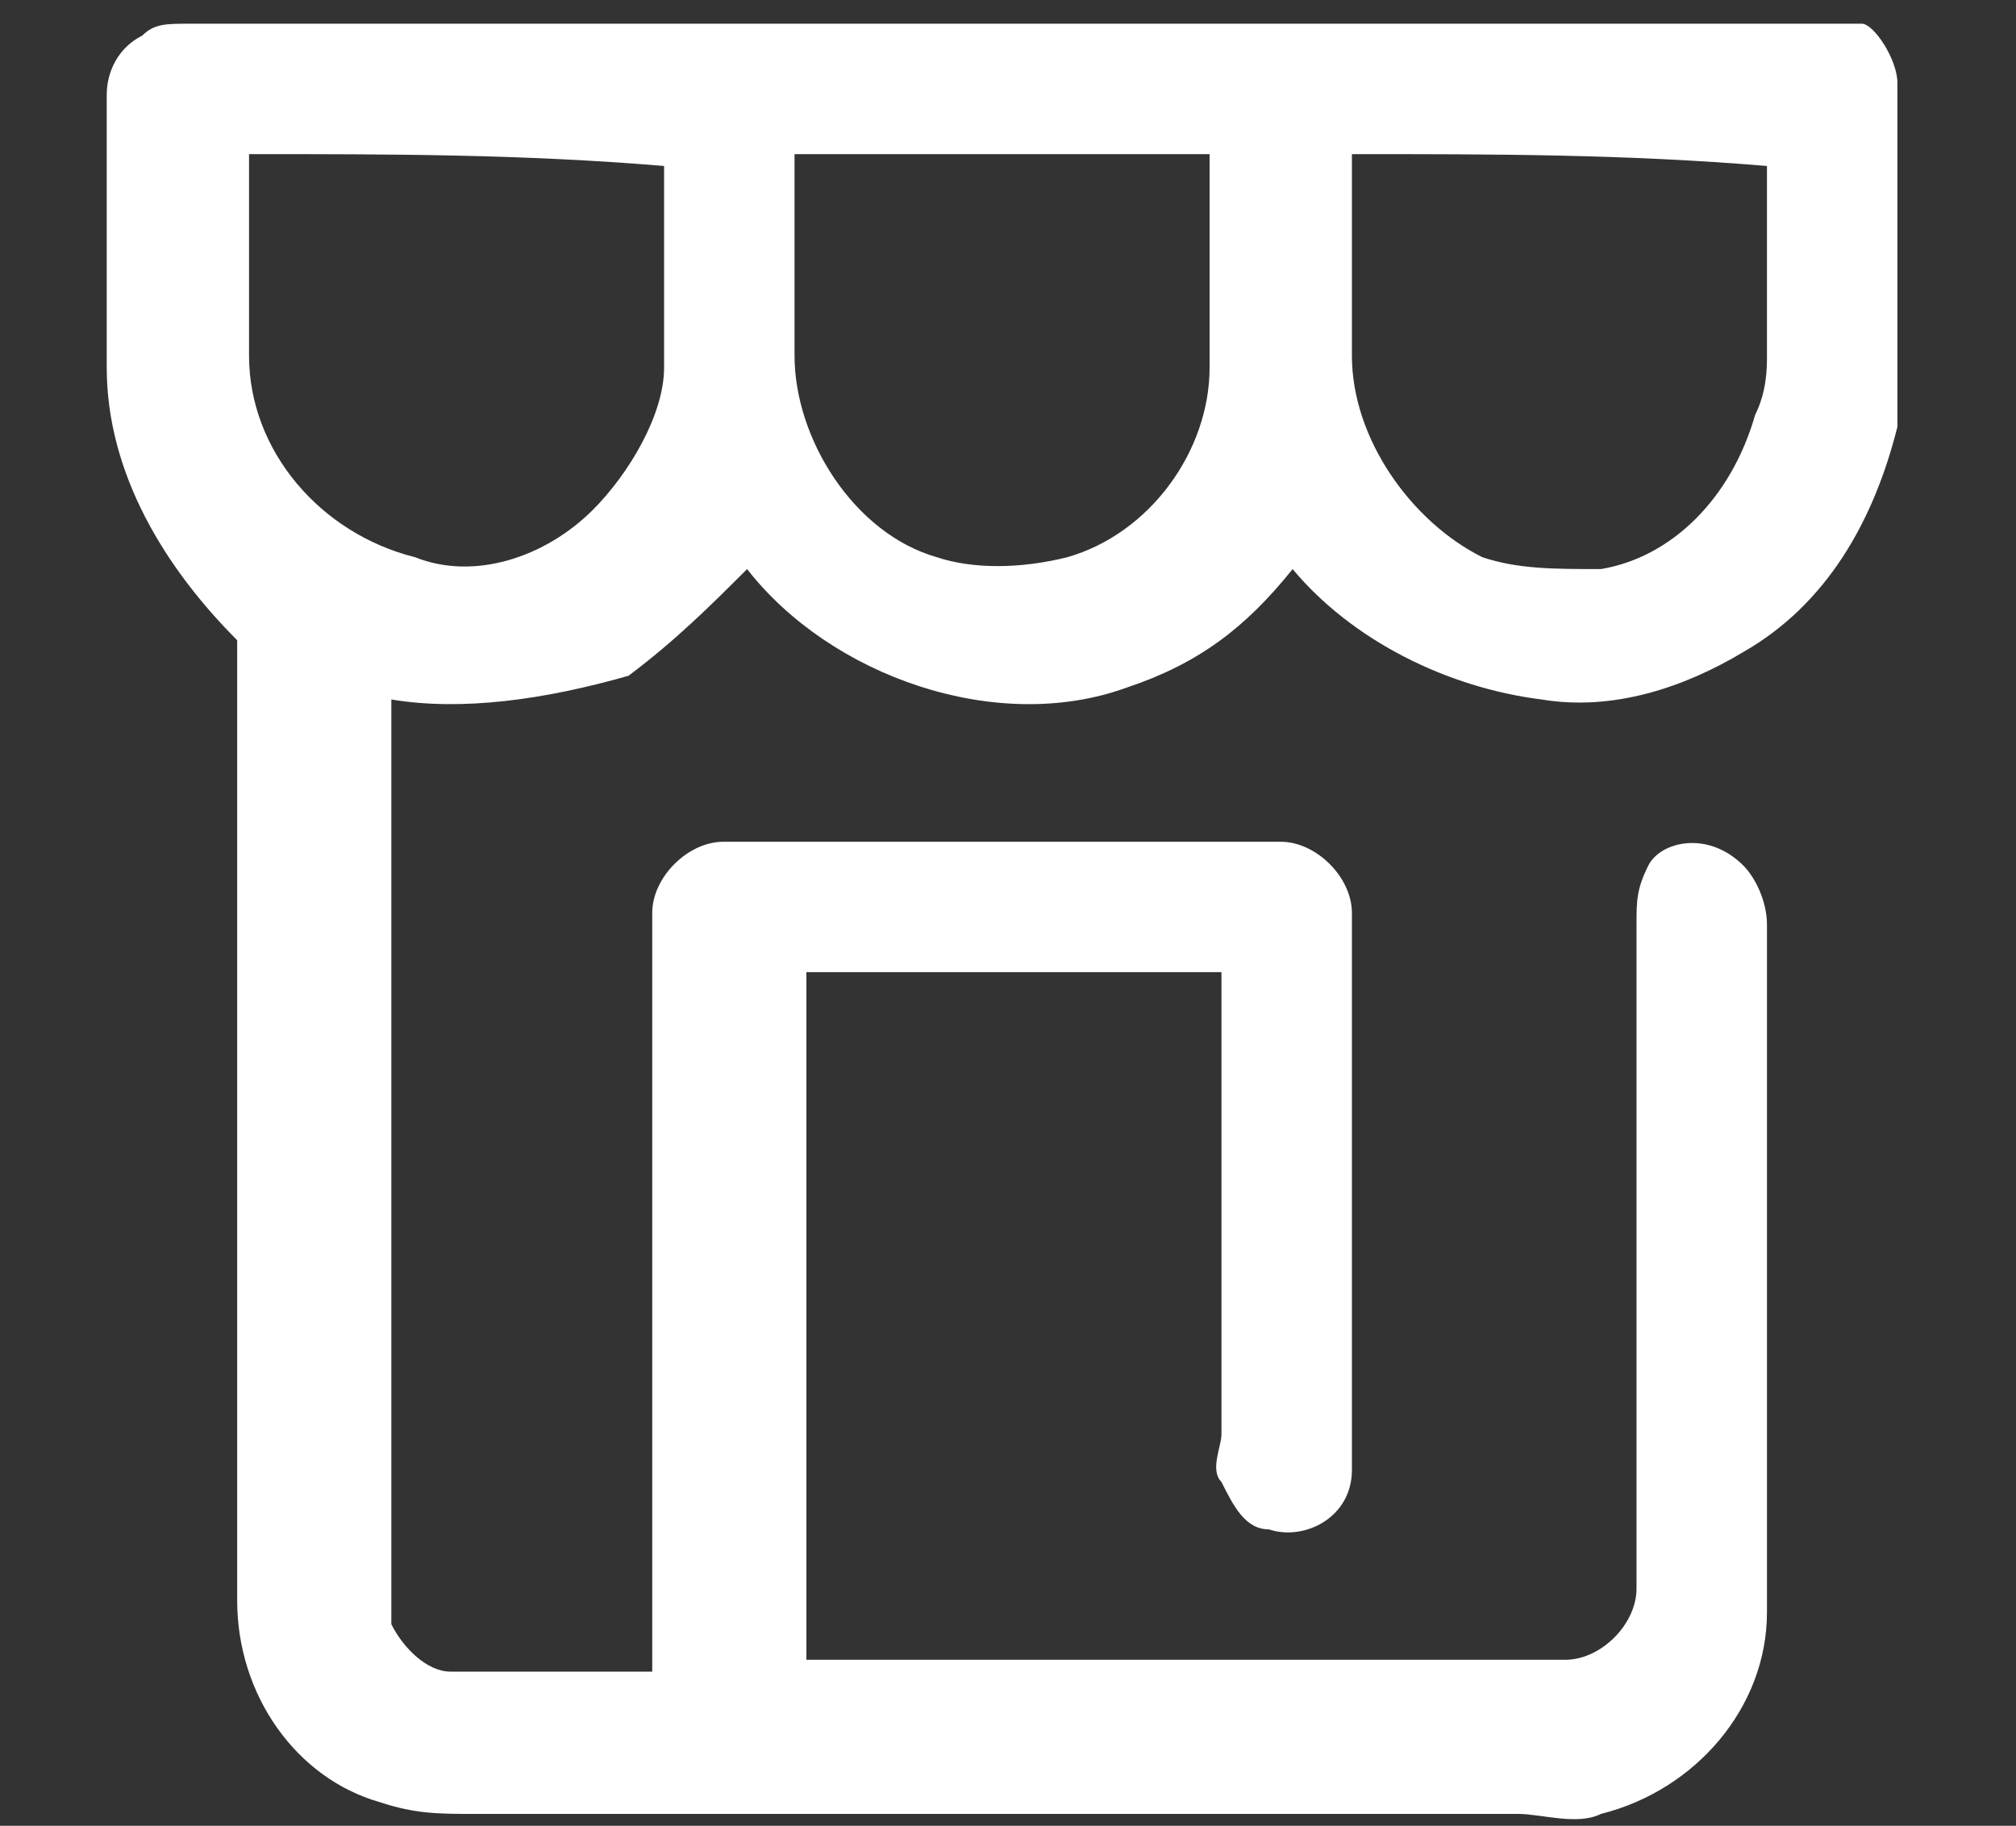 <?xml version="1.0" encoding="utf-8"?>
<!-- Generator: Adobe Illustrator 25.2.0, SVG Export Plug-In . SVG Version: 6.00 Build 0)  -->
<svg version="1.1" id="Layer_1" xmlns="http://www.w3.org/2000/svg" xmlns:xlink="http://www.w3.org/1999/xlink" x="0px" y="0px"
	 viewBox="0 0 17 15.4" style="enable-background:new 0 0 17 15.4;" xml:space="preserve">
<rect x="0" y="0" width="17" height="15.4" fill="#333333" stroke="none"/>
<style type="text/css">
	.st0{fill:#FFFFFF;}
</style>
<g id="_x23_000000ff">
	<path class="st0" d="M1.2,0.3c0.1-0.1,0.2-0.1,0.4-0.1c4.6,0,9.1,0,13.7,0c0.1,0,0.2,0,0.4,0C15.8,0.2,16,0.5,16,0.7
		c0,0.7,0,1.3,0,2C16,3,16,3.3,16,3.6c-0.2,0.8-0.6,1.5-1.3,1.9c-0.5,0.3-1.1,0.5-1.7,0.4c-0.8-0.1-1.6-0.5-2.1-1.1
		c-0.4,0.5-0.8,0.8-1.4,1c-1.1,0.4-2.5-0.1-3.2-1c-0.3,0.3-0.6,0.6-1,0.9C4.6,5.9,3.9,6,3.3,5.9c0,2.5,0,4.9,0,7.4
		c0,0.1,0,0.3,0,0.4c0.1,0.2,0.3,0.4,0.5,0.4c0.6,0,1.2,0,1.7,0c0-2.1,0-4.3,0-6.4c0-0.3,0.3-0.6,0.6-0.6c1.6,0,3.1,0,4.7,0
		c0.3,0,0.6,0.3,0.6,0.6c0,1.6,0,3.1,0,4.7c0,0.4-0.4,0.6-0.7,0.5c-0.2,0-0.3-0.2-0.4-0.4c-0.1-0.1,0-0.3,0-0.4c0-1.3,0-2.6,0-3.9
		c-1.2,0-2.3,0-3.5,0c0,1.9,0,3.9,0,5.8c2.1,0,4.3,0,6.4,0c0.3,0,0.6-0.3,0.6-0.6c0-1.9,0-3.7,0-5.6c0-0.2,0-0.3,0.1-0.5
		C14,7.1,14.4,7,14.7,7.3c0.1,0.1,0.2,0.3,0.2,0.5c0,1.9,0,3.9,0,5.8c0,0.8-0.6,1.5-1.4,1.7c-0.2,0.1-0.5,0-0.7,0
		c-2.9,0-5.8,0-8.8,0c-0.3,0-0.5,0-0.8-0.1c-0.7-0.2-1.2-0.9-1.2-1.7c0-2.7,0-5.4,0-8.1C1.4,4.8,0.9,4,0.9,3.1c0-0.8,0-1.5,0-2.3
		C0.9,0.6,1,0.4,1.2,0.3 M2.1,1.3c0,0.6,0,1.2,0,1.7c0,0.8,0.6,1.5,1.4,1.7C4,4.9,4.6,4.7,5,4.3C5.3,4,5.6,3.5,5.6,3.1
		c0-0.6,0-1.2,0-1.7C4.4,1.3,3.3,1.3,2.1,1.3 M6.7,1.3c0,0.6,0,1.1,0,1.7c0,0.7,0.5,1.5,1.2,1.7c0.3,0.1,0.7,0.1,1.1,0
		c0.7-0.2,1.2-0.9,1.2-1.6c0-0.6,0-1.2,0-1.8C9.1,1.3,7.9,1.3,6.7,1.3 M11.4,1.3c0,0.6,0,1.1,0,1.7c0,0.7,0.5,1.4,1.1,1.7
		c0.3,0.1,0.6,0.1,1,0.1c0.6-0.1,1.1-0.6,1.3-1.3c0.1-0.2,0.1-0.4,0.1-0.5c0-0.5,0-1.1,0-1.6C13.7,1.3,12.6,1.3,11.4,1.3z"/>
</g>
</svg>
